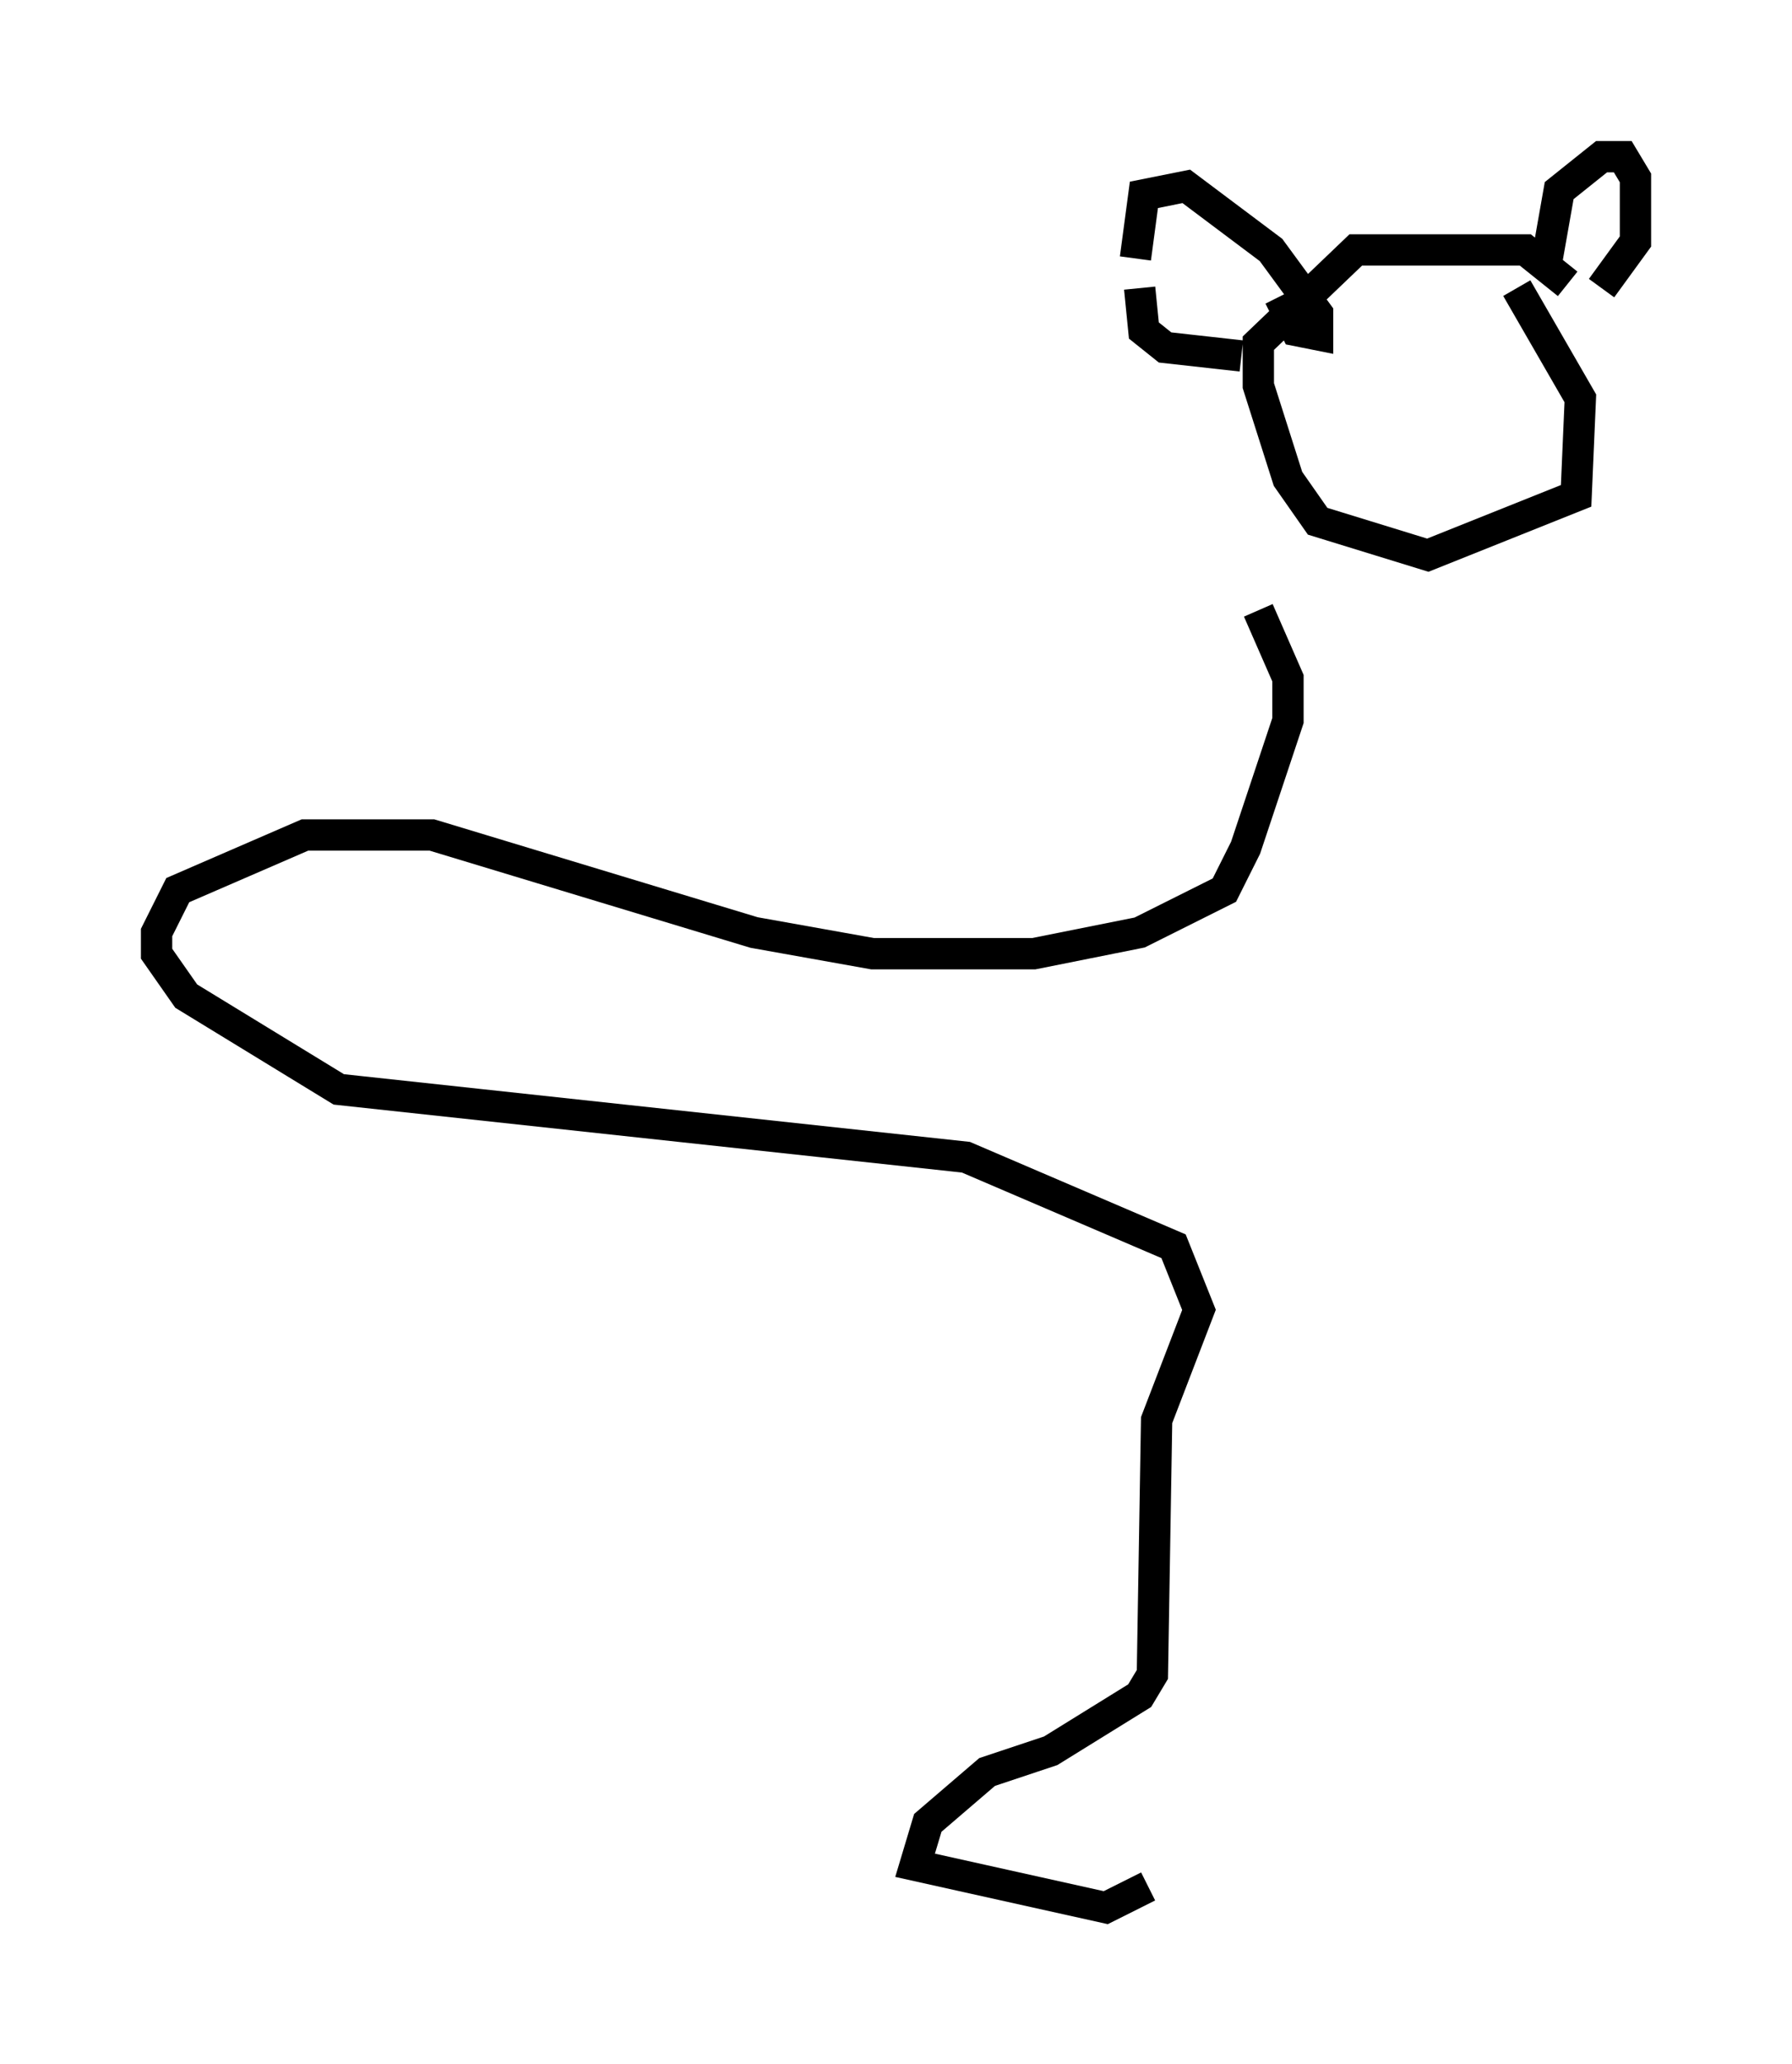 <?xml version="1.0" encoding="utf-8" ?>
<svg baseProfile="full" height="65.886" version="1.1" width="57.225" xmlns="http://www.w3.org/2000/svg" xmlns:ev="http://www.w3.org/2001/xml-events" xmlns:xlink="http://www.w3.org/1999/xlink"><defs /><rect fill="white" height="65.886" width="57.225" x="0" y="0" /><path d="M51.008, 11.36 m-0.947, -2.3 l-1.353, -1.083 -5.413, 0.0 l-3.112, 2.977 0.0, 1.353 l0.947, 2.977 0.947, 1.353 l3.518, 1.083 4.736, -1.894 l0.135, -3.112 -2.03, -3.518 m-12.178, -0.947 l0.271, -2.03 1.353, -0.271 l2.706, 2.03 1.488, 2.03 l0.0, 0.677 -0.677, -0.135 l-0.541, -1.083 m-4.465, -0.271 l0.135, 1.353 0.677, 0.541 l2.436, 0.271 m9.743, -2.977 l0.406, -2.3 1.353, -1.083 l0.677, 0.0 0.406, 0.677 l0.0, 2.03 -1.083, 1.488 m-10.961, 10.284 l0.947, 2.165 0.0, 1.353 l-1.353, 4.059 -0.677, 1.353 l-2.706, 1.353 -3.383, 0.677 l-5.142, 0.0 -3.789, -0.677 l-10.284, -3.112 -4.059, 0.0 l-4.059, 1.759 -0.677, 1.353 l0.0, 0.677 0.947, 1.353 l4.871, 2.977 20.027, 2.165 l6.631, 2.842 0.812, 2.03 l-1.353, 3.518 -0.135, 8.119 l-0.406, 0.677 -2.842, 1.759 l-2.03, 0.677 -1.894, 1.624 l-0.406, 1.353 6.089, 1.353 l1.353, -0.677 " fill="none" stroke="black" stroke-width="1" /></svg>